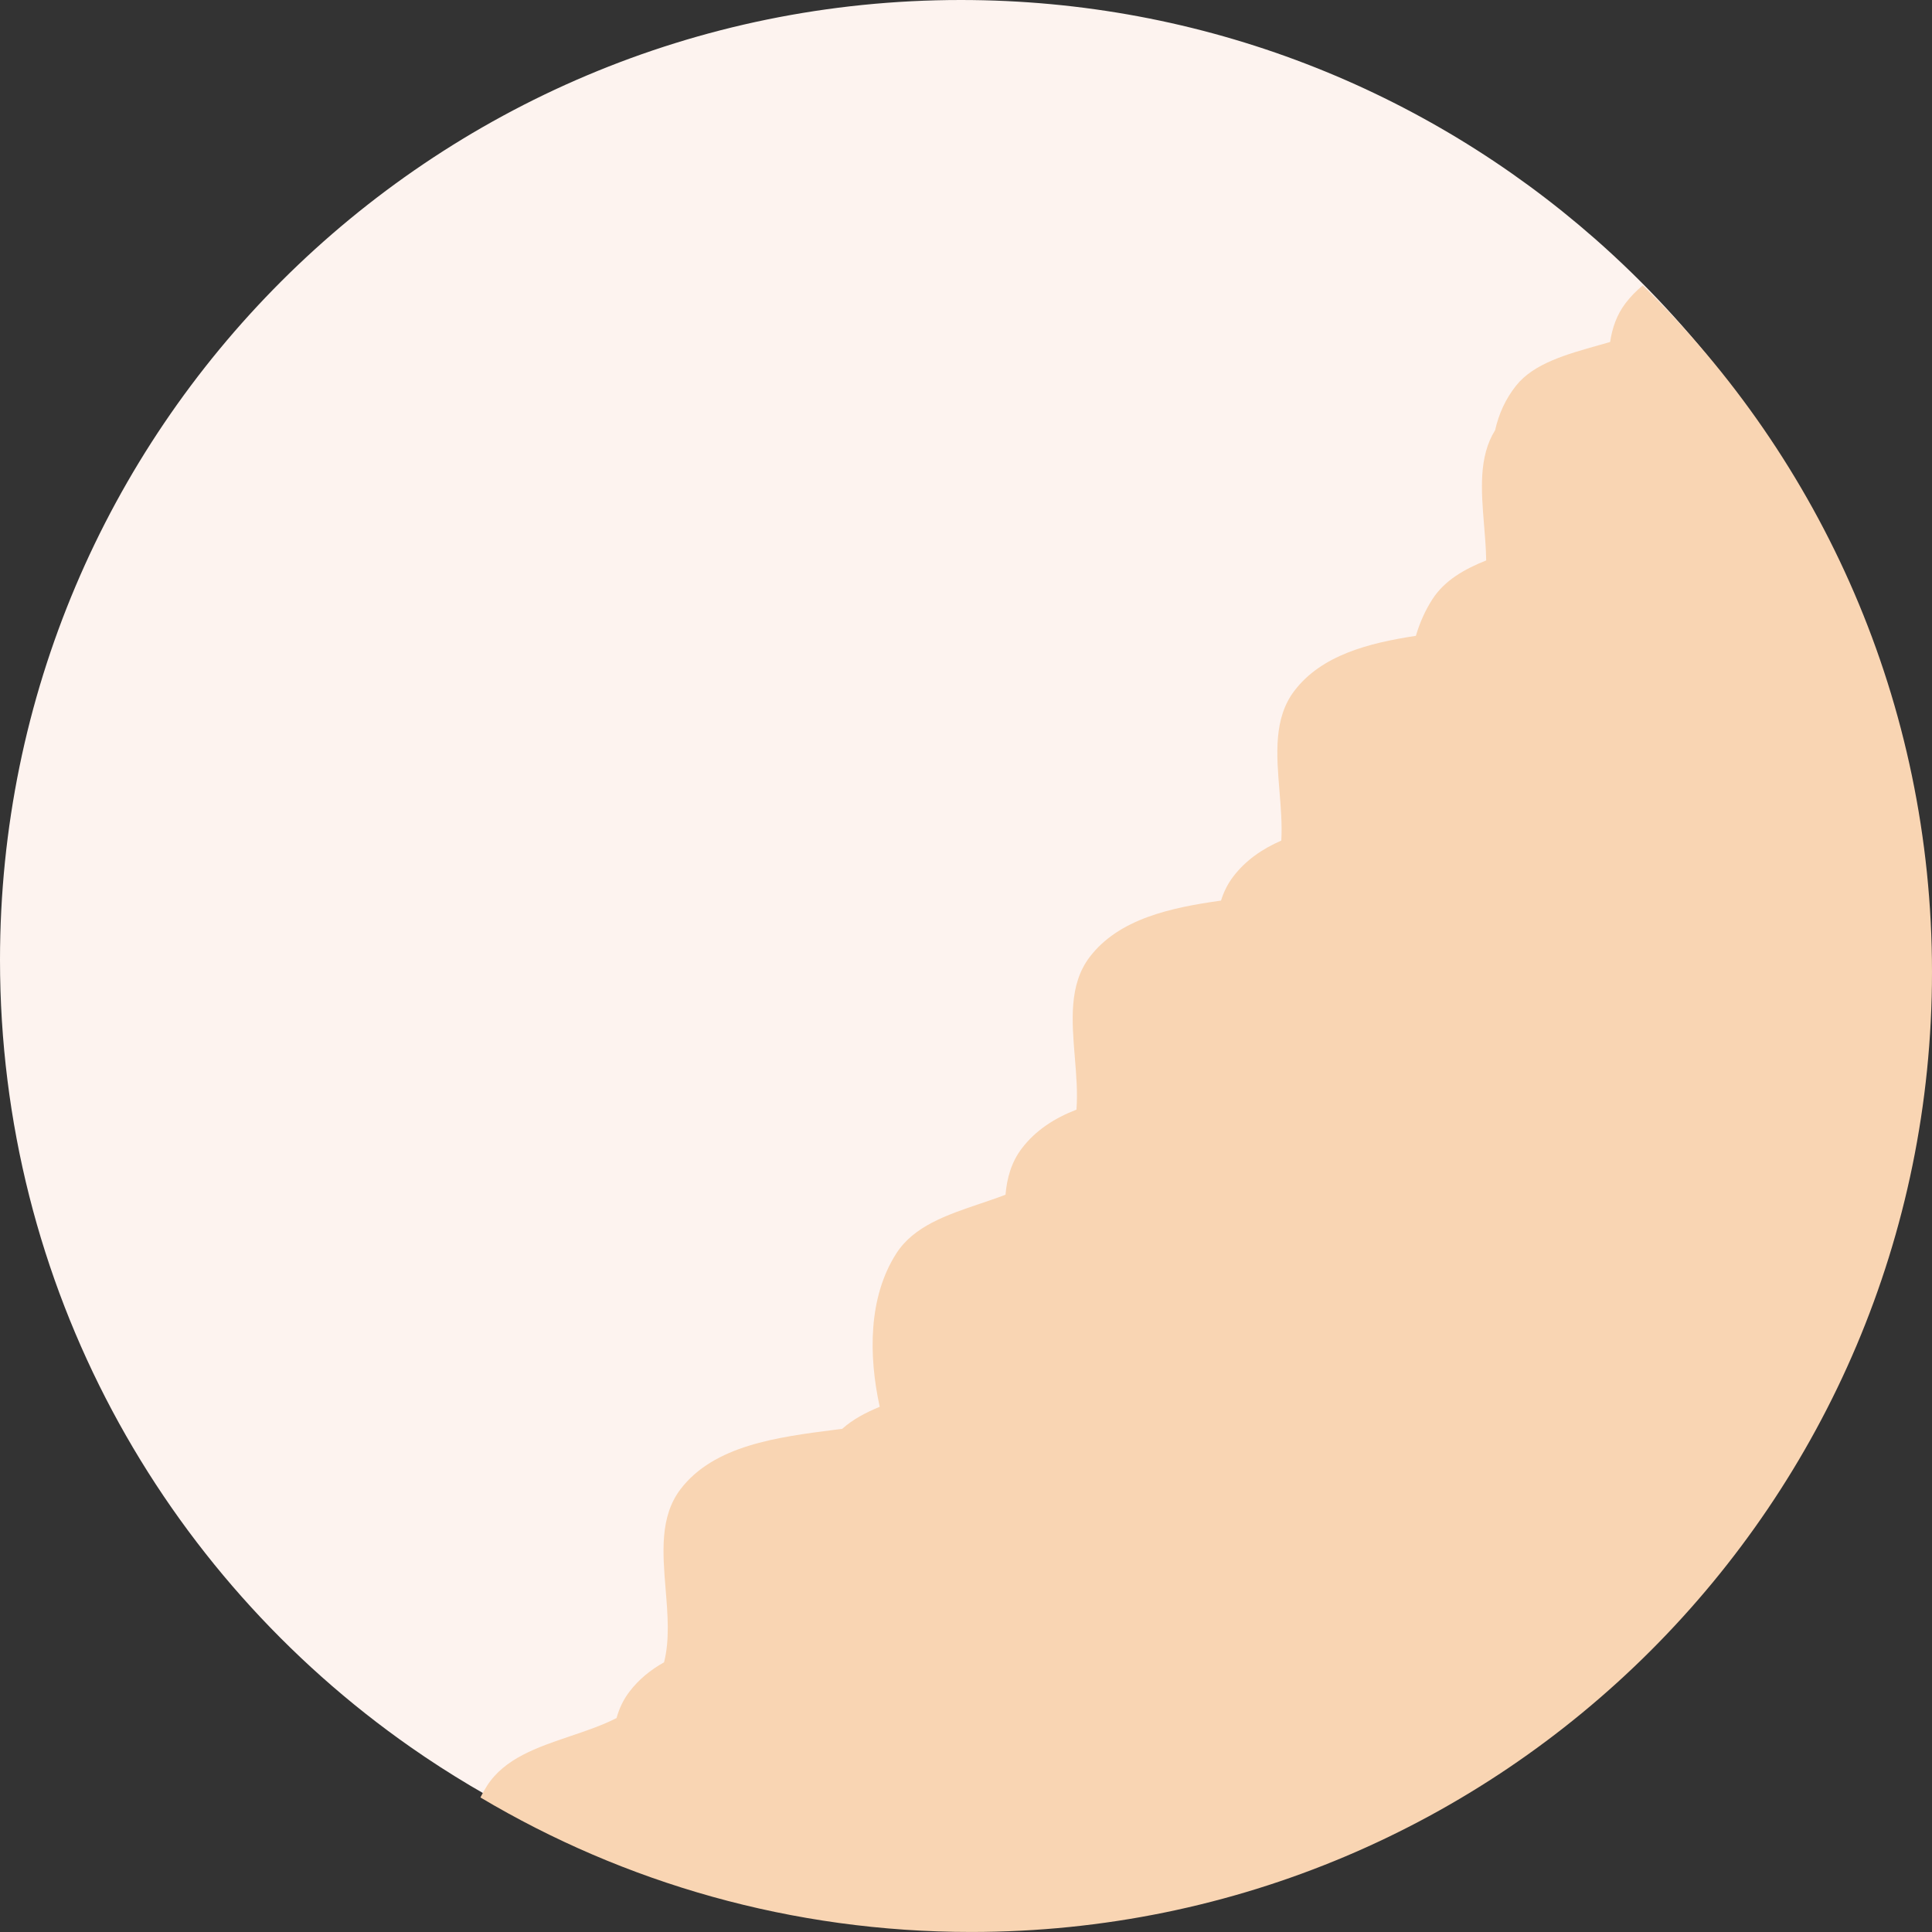 <svg width="56" height="56" viewBox="0 0 56 56" fill="none" xmlns="http://www.w3.org/2000/svg">
<rect x="0" y="0" width="56" height="56" fill="#333333" stroke="none"/>
<path d="M55.7 27.826C55.7 43.195 43.231 55.653 27.85 55.653C21.919 55.653 16.422 53.801 11.905 50.644C4.707 45.614 0 37.269 0 27.826C0 12.458 12.469 0 27.85 0C34.893 0 41.326 2.613 46.231 6.921C52.036 12.021 55.7 19.496 55.7 27.826Z" fill="#FDF3EF"/>
<path fill-rule="evenodd" clip-rule="evenodd" d="M13.925 52.1C13.983 51.985 14.047 51.872 14.117 51.762C14.625 50.967 15.578 50.645 16.531 50.323C16.995 50.166 17.458 50.01 17.871 49.799C17.946 49.528 18.063 49.273 18.24 49.04C18.514 48.679 18.858 48.401 19.248 48.183C19.414 47.532 19.354 46.8 19.294 46.071C19.207 45.015 19.12 43.965 19.721 43.171C20.691 41.892 22.544 41.655 24.187 41.444L24.411 41.416C24.717 41.143 25.093 40.944 25.499 40.777C25.171 39.274 25.171 37.598 25.978 36.335C26.486 35.54 27.439 35.218 28.392 34.895L28.392 34.895L28.392 34.895L28.392 34.895L28.392 34.895L28.392 34.895L28.392 34.895L28.393 34.895C28.646 34.81 28.899 34.724 29.145 34.629C29.188 34.14 29.317 33.683 29.616 33.29C30.018 32.759 30.573 32.407 31.202 32.163C31.239 31.675 31.197 31.159 31.154 30.644V30.644V30.643V30.643V30.643V30.643V30.643V30.643C31.067 29.588 30.981 28.537 31.582 27.744C32.425 26.633 33.934 26.308 35.392 26.104C35.468 25.859 35.58 25.628 35.741 25.415C36.103 24.937 36.588 24.605 37.139 24.365C37.166 23.901 37.126 23.414 37.086 22.928C36.999 21.873 36.913 20.822 37.514 20.029C38.302 18.989 39.673 18.638 41.04 18.43C41.149 18.059 41.304 17.706 41.512 17.38C41.867 16.824 42.44 16.5 43.078 16.244C43.073 15.906 43.045 15.56 43.016 15.214C42.935 14.225 42.854 13.241 43.337 12.469C43.44 12.008 43.634 11.567 43.947 11.175C44.457 10.536 45.403 10.27 46.35 10.004C46.457 9.974 46.564 9.944 46.67 9.913C46.731 9.506 46.862 9.125 47.116 8.79C47.264 8.595 47.432 8.424 47.617 8.273C52.79 13.326 56 20.375 56 28.173C56 43.541 43.531 55.999 28.15 55.999C22.953 55.999 18.088 54.577 13.925 52.1Z" fill="#F9D5B3"/>
</svg>
